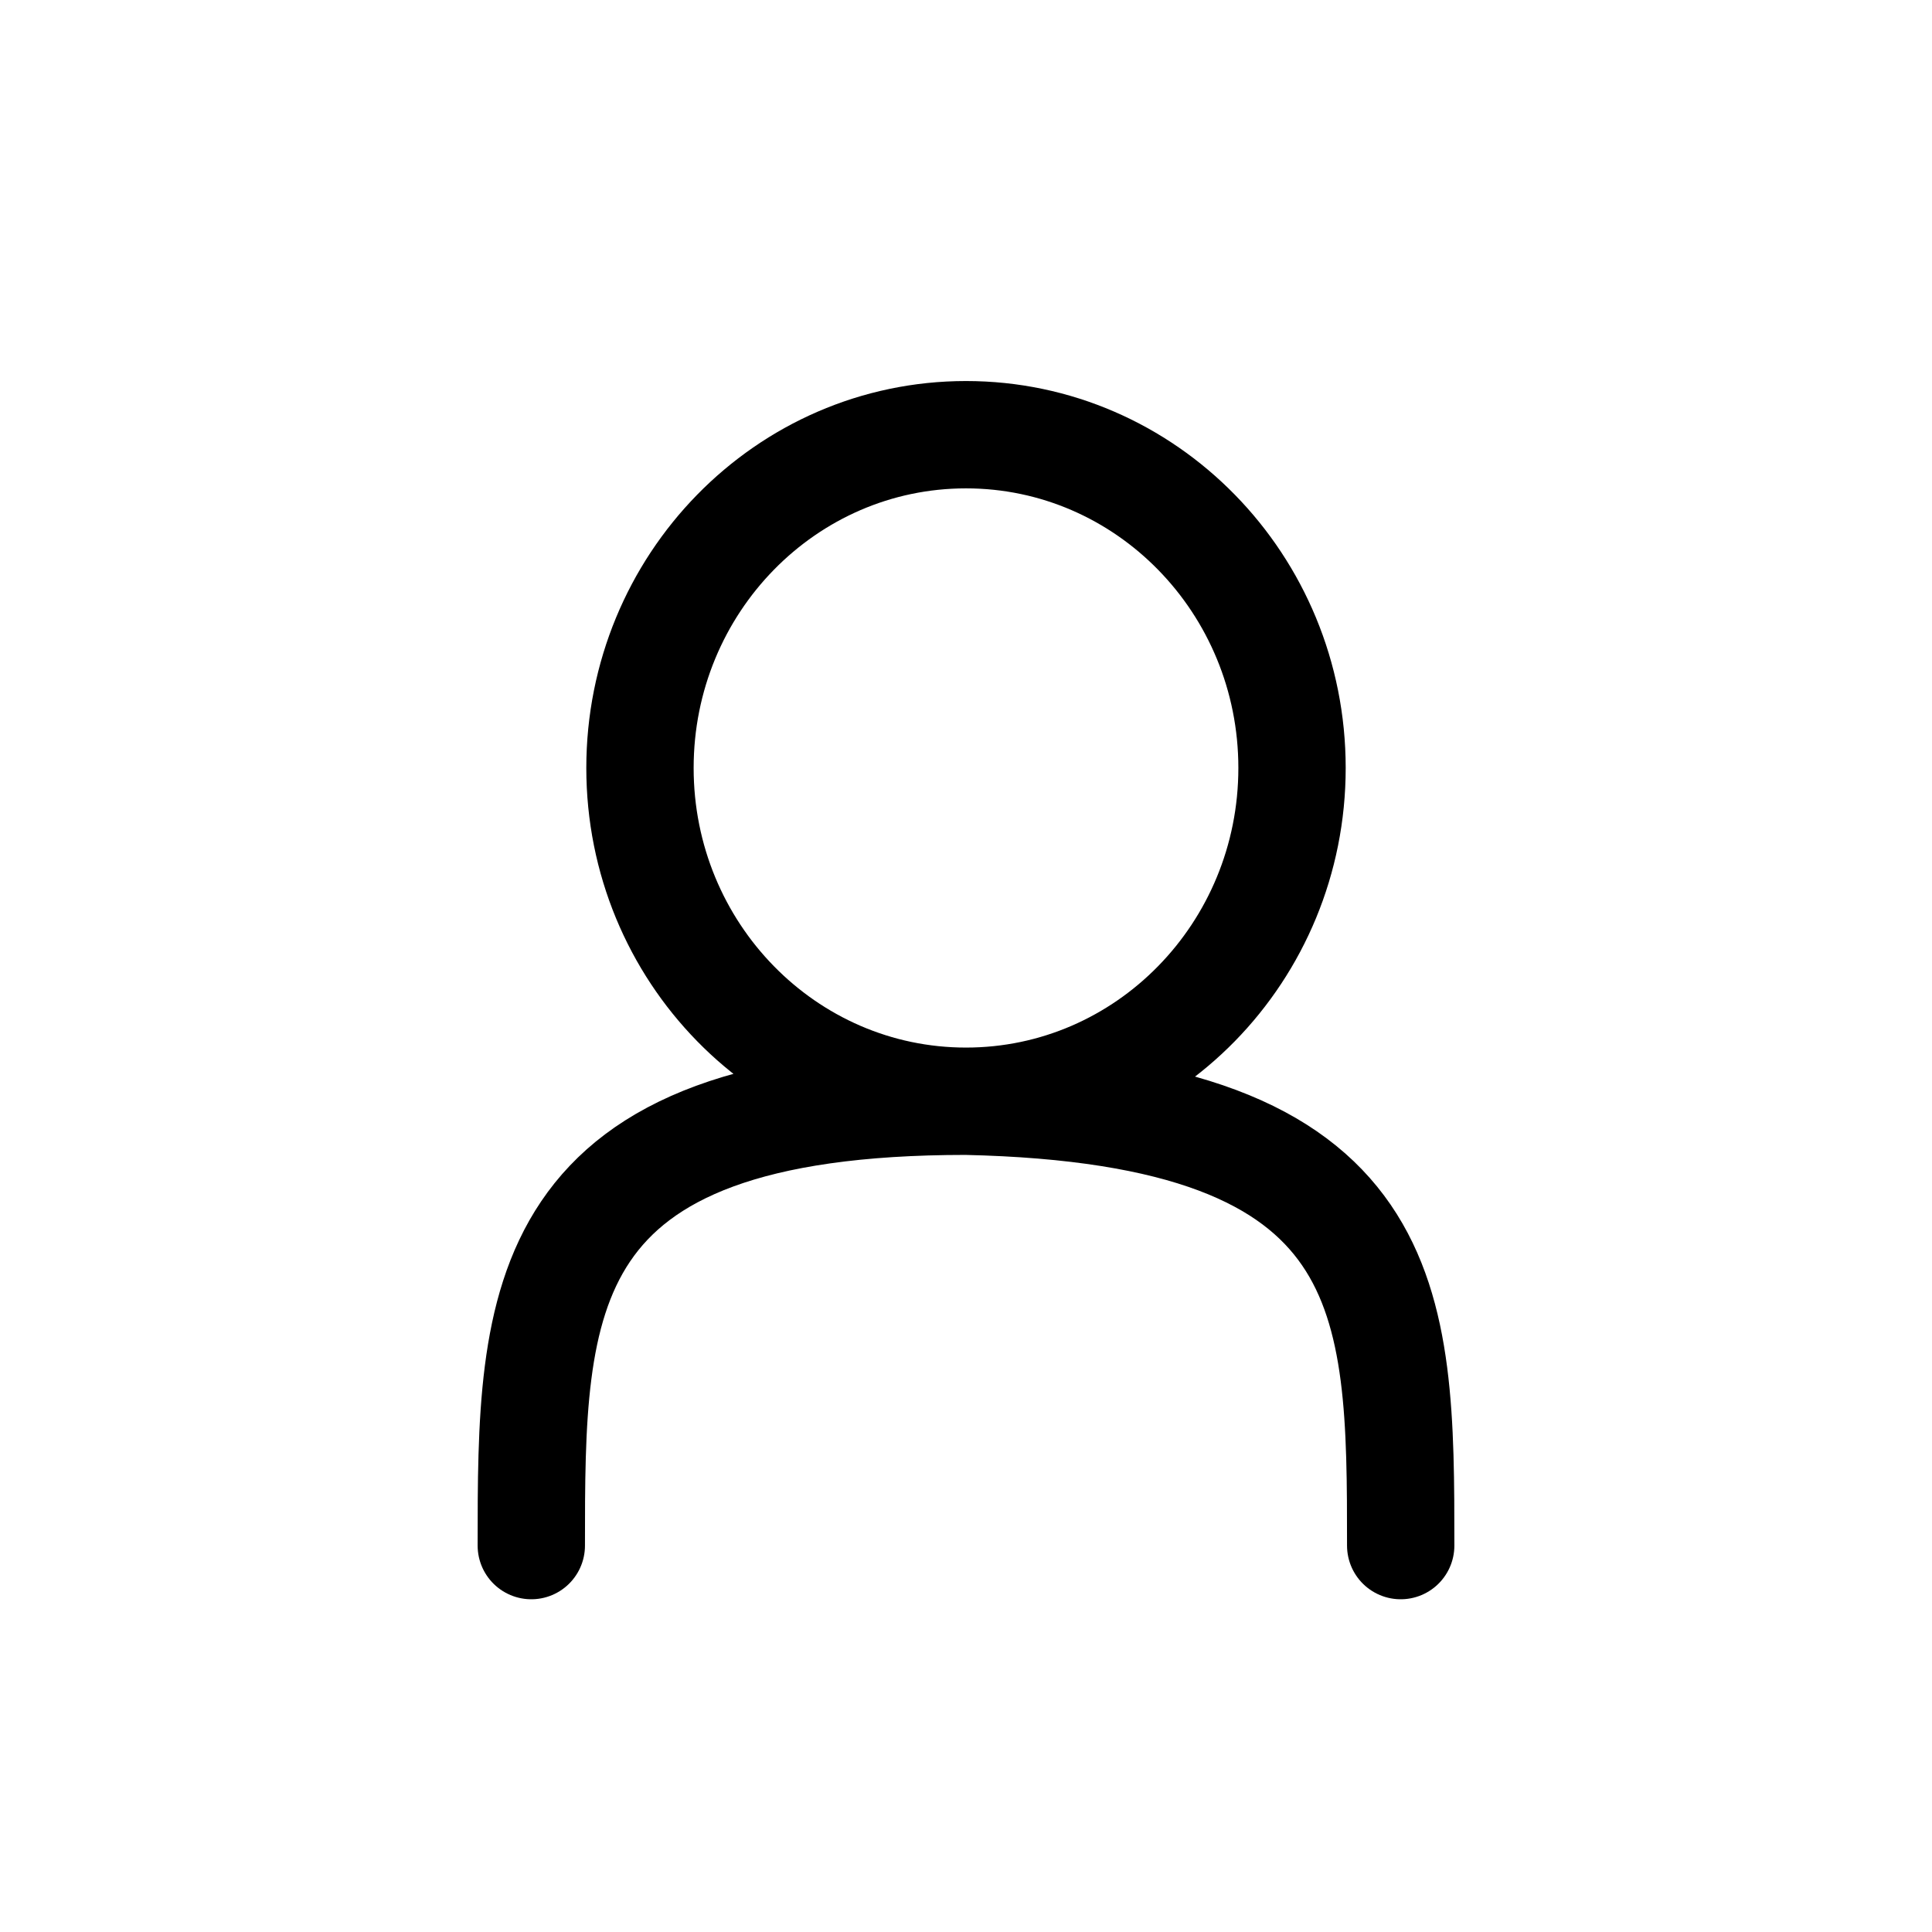 <svg width="36" height="36" viewBox="0 0 36 36" fill="none" xmlns="http://www.w3.org/2000/svg">
<path d="M18 20.52C21.355 20.52 24.075 17.74 24.075 14.31C24.075 10.88 21.355 8.1 18 8.1C14.645 8.1 11.925 10.88 11.925 14.31C11.925 17.74 14.645 20.52 18 20.52ZM18 20.52C9.9 20.52 9.9 24.227 9.9 28.8M18 20.52C26.1 20.7 26.1 24.227 26.1 28.8" stroke="black" stroke-width="2" stroke-linecap="round"/>
</svg>
